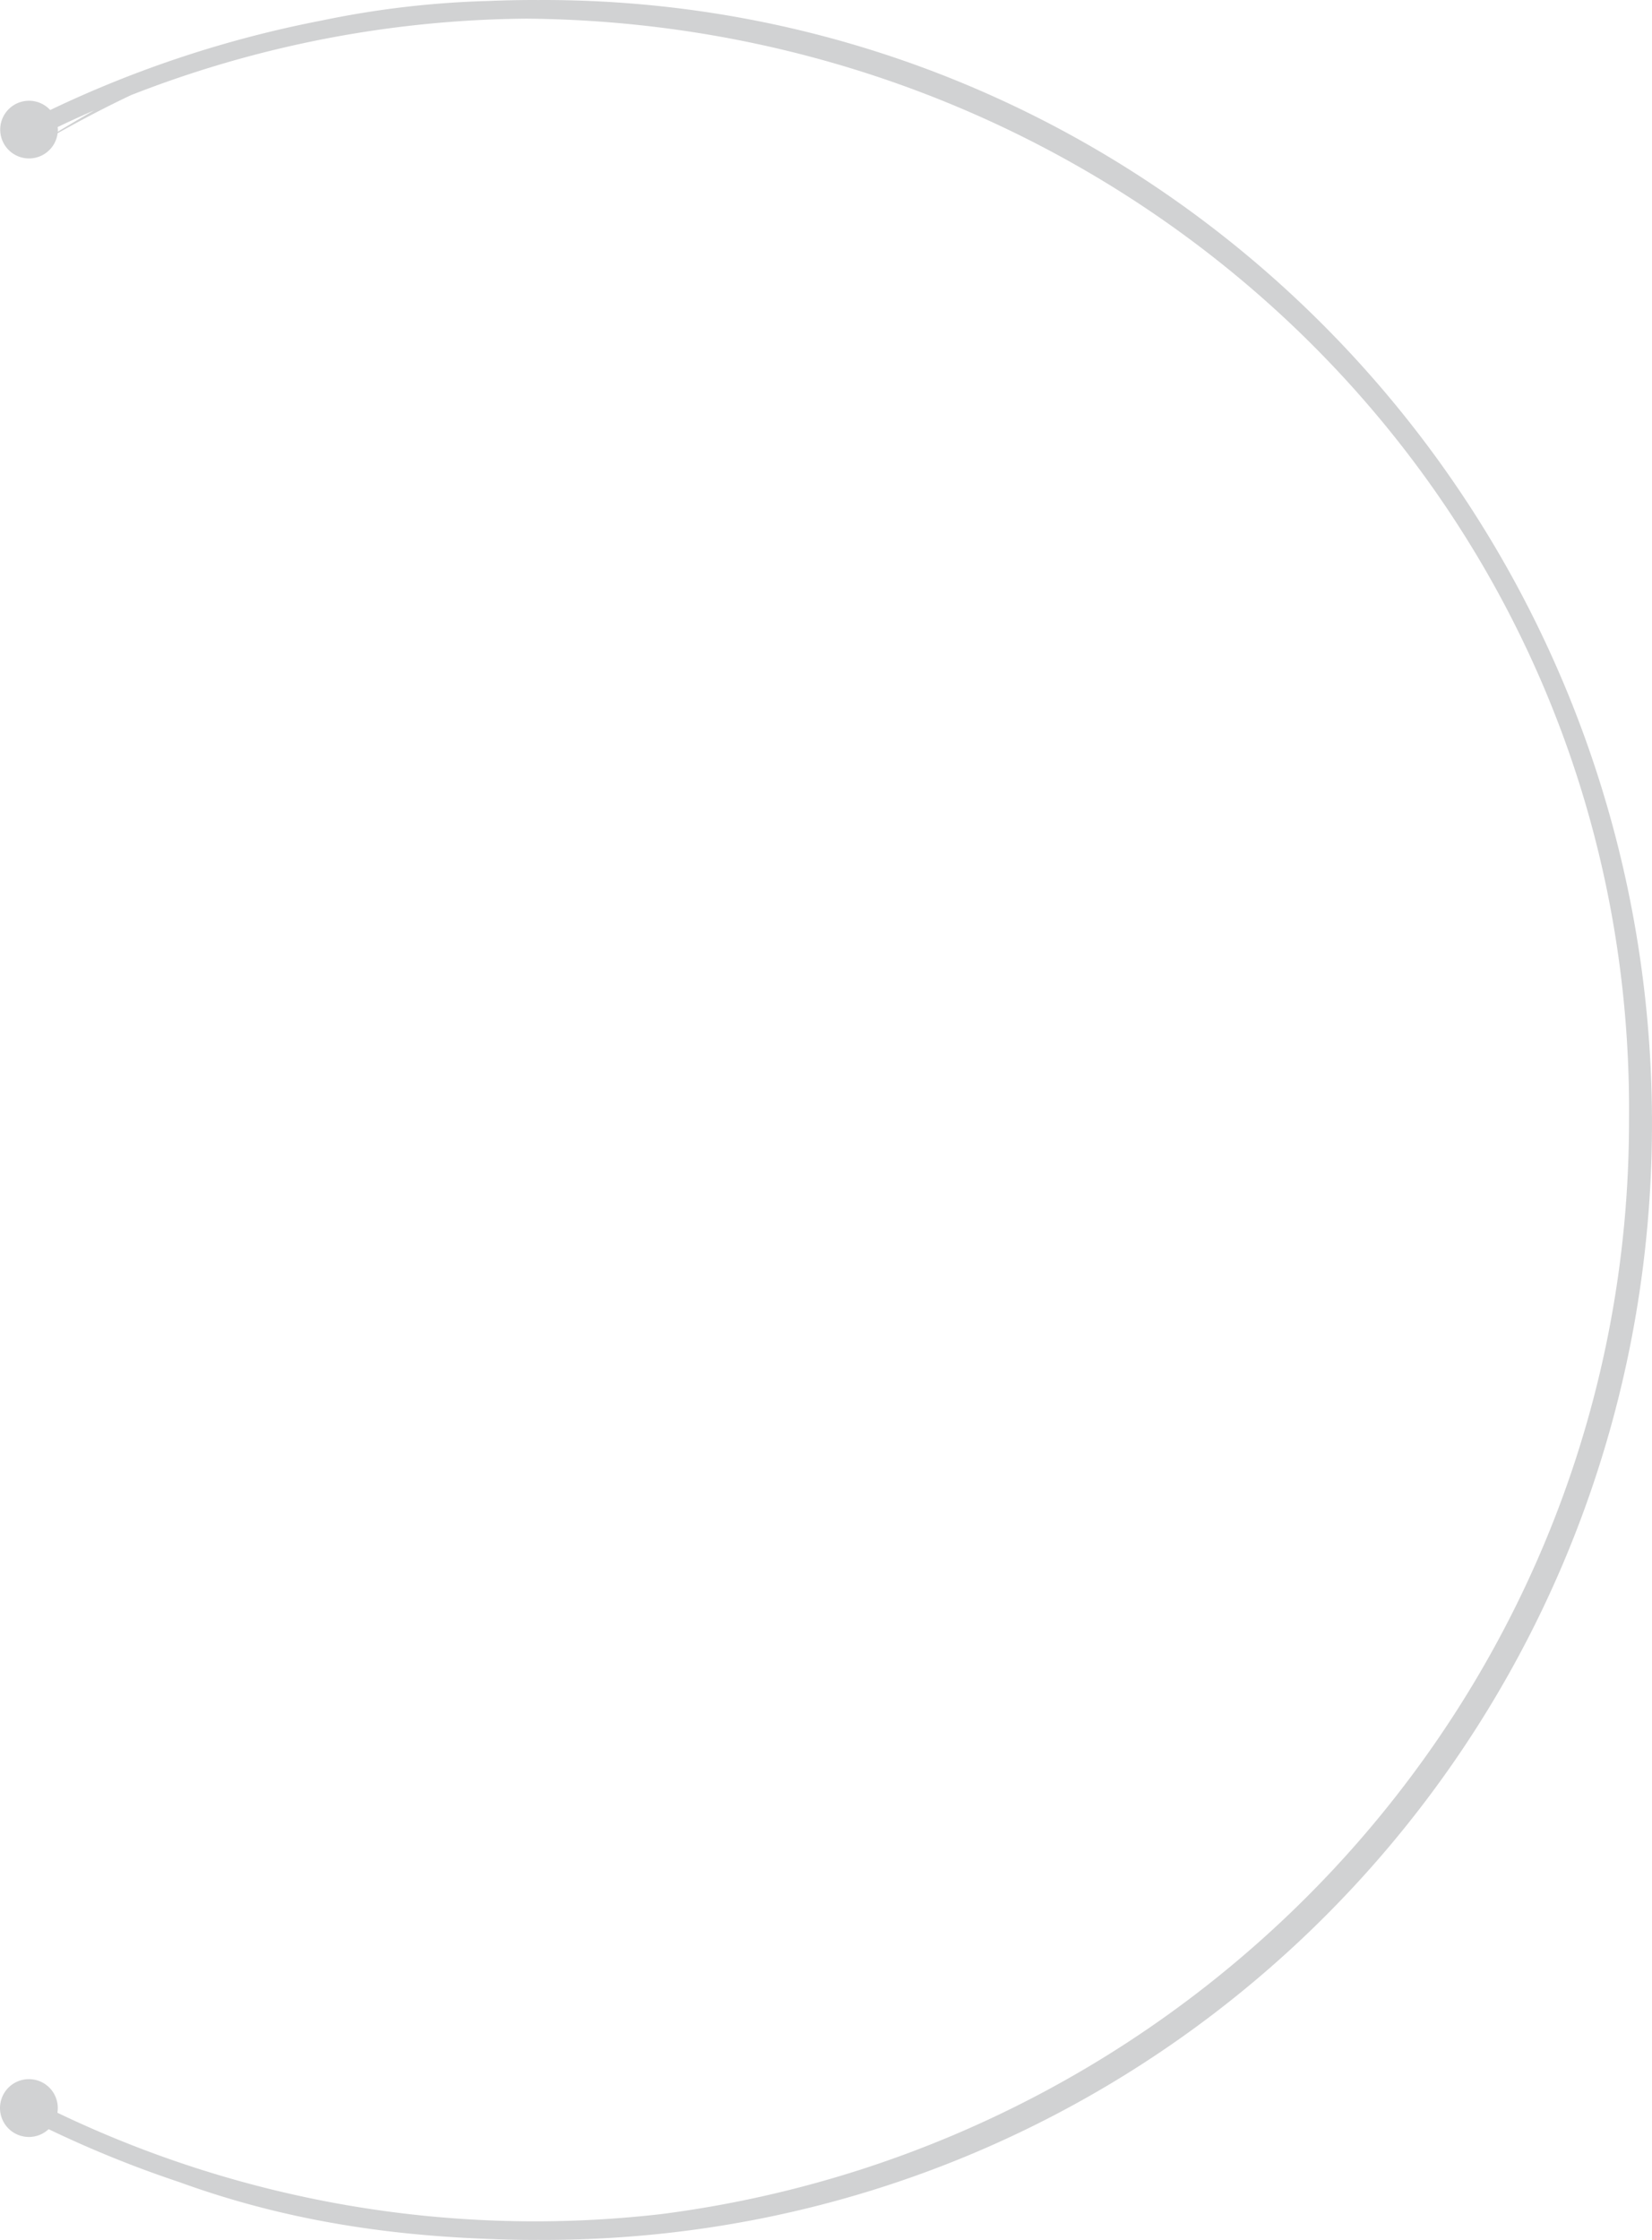 <svg xmlns="http://www.w3.org/2000/svg" width="481.031" height="651.87" viewBox="0 0 481.031 651.87">
  <defs>
    <style>
      .cls-1 {
        fill: #d1d2d3;
        fill-rule: evenodd;
      }
    </style>
  </defs>
  <path id="дуга" class="cls-1" d="M602.107,1103.13c-0.5,0-.985.01-1.482,0.01-0.312,0-.622-0.01-0.934-0.01q-6.672,0-13.331.28a273.269,273.269,0,0,0-48.633,5.68,326.729,326.729,0,0,0-79.108,26.06,8.394,8.394,0,1,0,2.162,6.75c7.374-4.13,14.45-7.82,21.384-11.09a322.341,322.341,0,0,1,115.095-22.25c177.6,1.46,322.858,141.95,321.079,320.8,0,163.07-122.835,297.72-281.853,318.13a321.792,321.792,0,0,1-175.767-29.5,8.415,8.415,0,1,0-8.29,7.05,8.377,8.377,0,0,0,5.728-2.27,324.82,324.82,0,0,0,38.039,15.4c27.774,10.09,56.527,15.24,89.123,16.51q7.178,0.315,14.372.32c0.3,0,.606-0.01.91-0.01,0.5,0,1,.01,1.506.01,178.87,0,322.918-144.97,322.918-324.98S780.977,1103.13,602.107,1103.13Zm-141.283,38.34c0.017-.21.033-0.43,0.033-0.65,0-.24-0.051-0.47-0.072-0.71q5.3-2.55,10.7-4.88C467.979,1137.21,464.432,1139.28,460.824,1141.47Z" transform="translate(-444 -1103.13)"/>
</svg>
